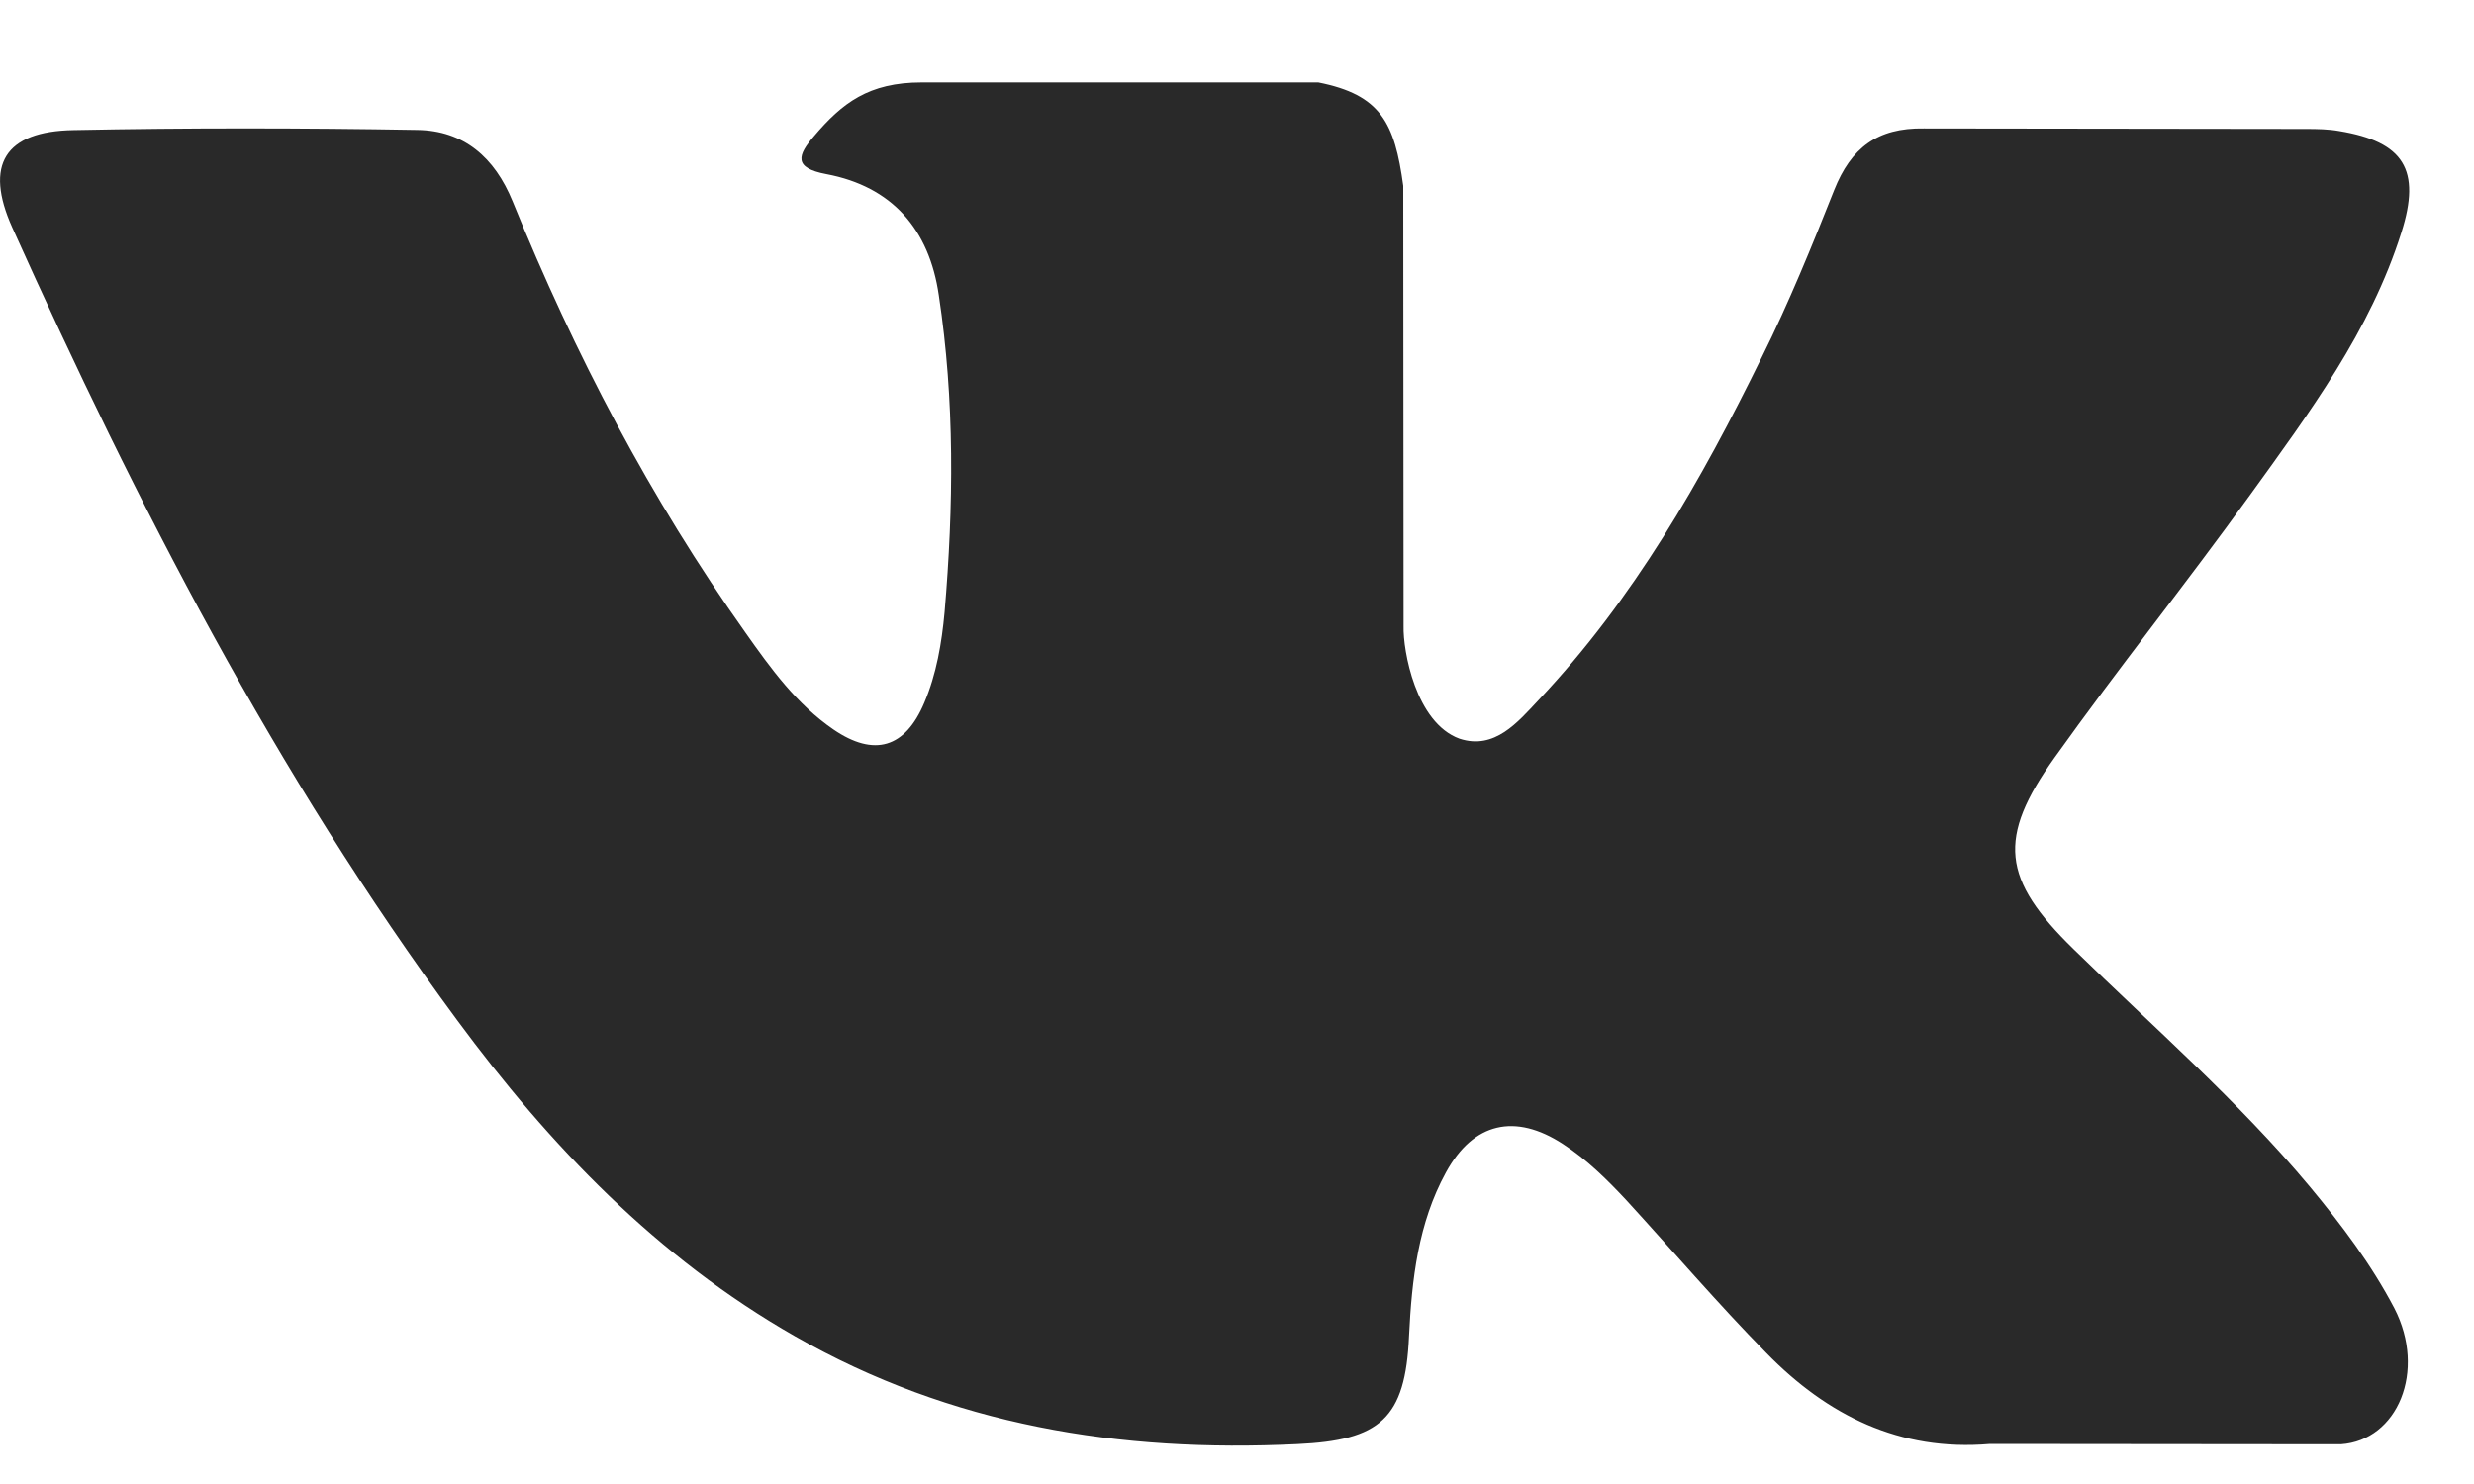 <svg width="15" height="9" viewBox="0 0 15 9" fill="none" xmlns="http://www.w3.org/2000/svg">
<path d="M12.573 5.757C13.057 6.231 13.569 6.675 14.004 7.196C14.195 7.426 14.377 7.667 14.517 7.934C14.714 8.316 14.536 8.736 14.193 8.759L12.065 8.757C11.516 8.804 11.078 8.582 10.711 8.207C10.416 7.907 10.143 7.587 9.859 7.277C9.742 7.152 9.621 7.032 9.476 6.938C9.186 6.749 8.933 6.807 8.767 7.11C8.598 7.418 8.56 7.759 8.543 8.103C8.521 8.604 8.368 8.735 7.865 8.758C6.789 8.81 5.769 8.646 4.82 8.104C3.983 7.626 3.335 6.95 2.771 6.186C1.672 4.697 0.831 3.061 0.074 1.379C-0.096 1 0.028 0.796 0.446 0.789C1.141 0.775 1.835 0.776 2.53 0.788C2.812 0.792 2.999 0.954 3.108 1.221C3.483 2.145 3.943 3.024 4.52 3.837C4.673 4.054 4.83 4.271 5.053 4.424C5.3 4.593 5.488 4.537 5.604 4.262C5.678 4.088 5.71 3.899 5.727 3.713C5.782 3.07 5.789 2.429 5.692 1.79C5.634 1.39 5.408 1.131 5.01 1.056C4.807 1.018 4.837 0.94 4.936 0.825C5.106 0.625 5.267 0.5 5.588 0.5H7.993C8.372 0.575 8.456 0.745 8.508 1.127L8.51 3.798C8.506 3.945 8.583 4.383 8.849 4.48C9.062 4.55 9.202 4.38 9.329 4.245C9.905 3.634 10.316 2.913 10.683 2.164C10.846 1.836 10.986 1.493 11.121 1.152C11.222 0.899 11.38 0.774 11.665 0.779L13.979 0.782C14.048 0.782 14.118 0.783 14.184 0.795C14.574 0.86 14.681 1.029 14.56 1.409C14.371 2.008 14.001 2.505 13.64 3.005C13.254 3.54 12.841 4.056 12.458 4.593C12.108 5.083 12.136 5.331 12.573 5.757Z" fill="#292929"/>
</svg>
